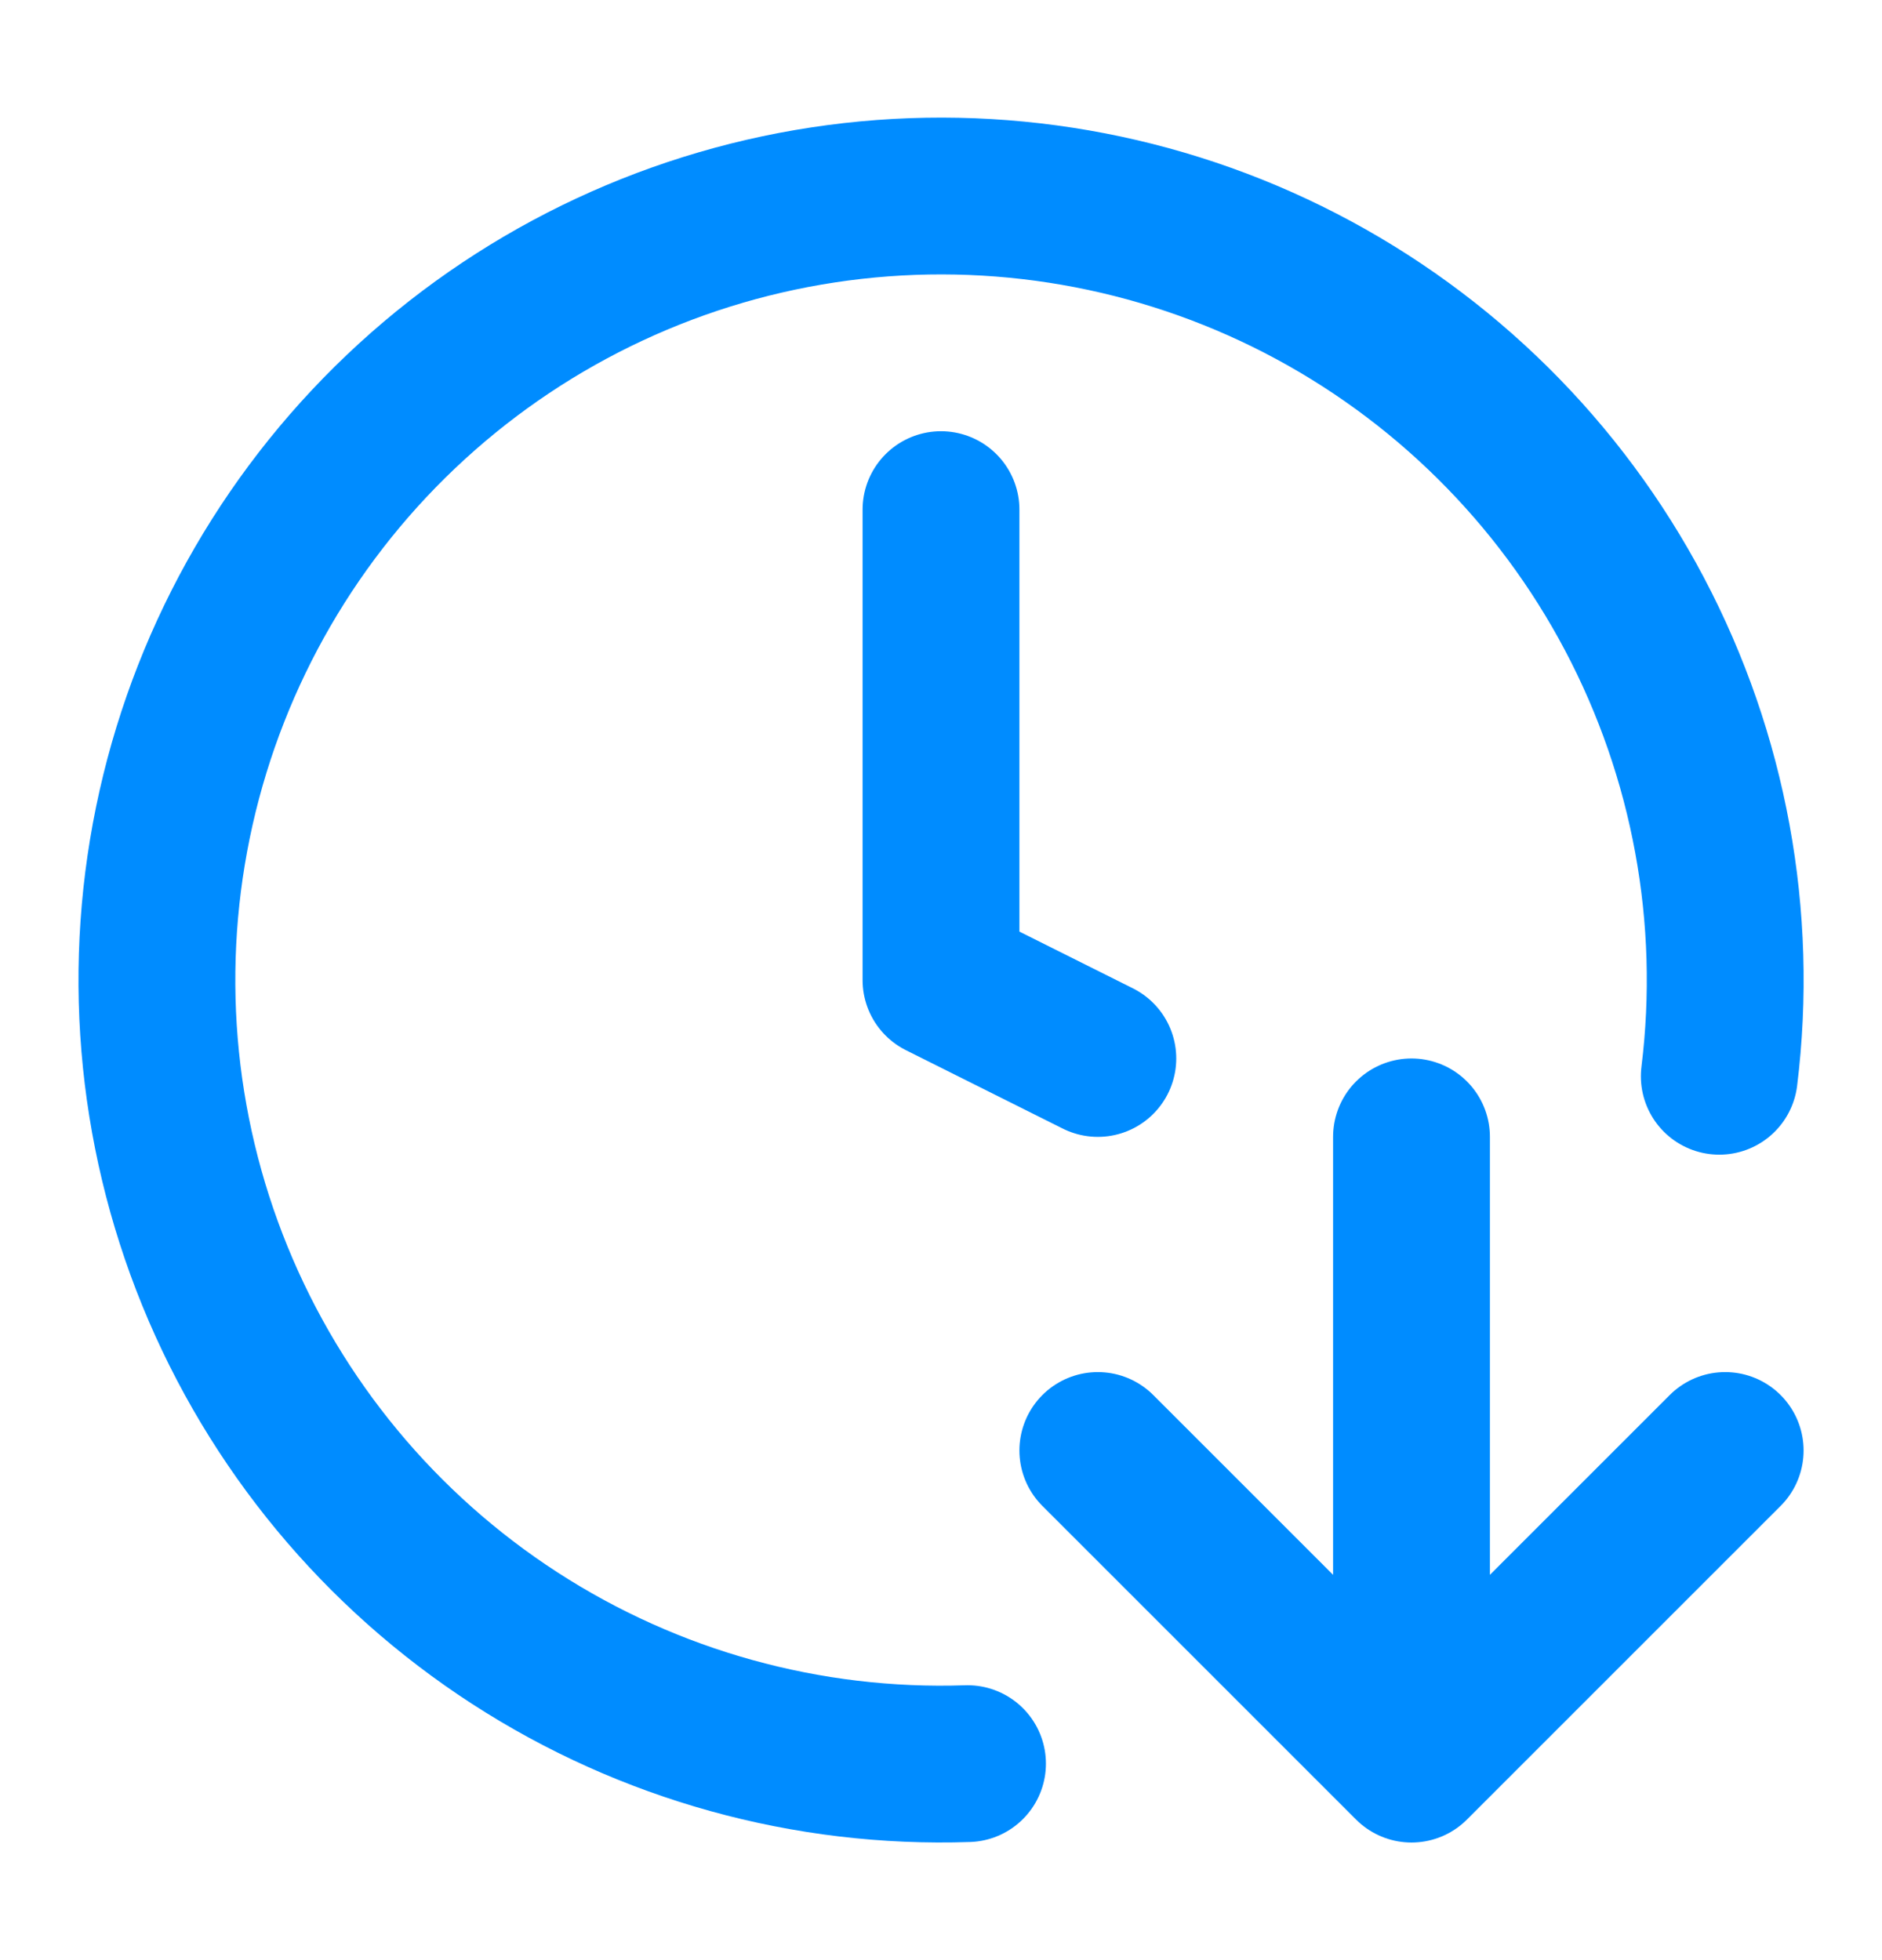 <svg width="24" height="25" viewBox="0 0 24 25" fill="none" xmlns="http://www.w3.org/2000/svg">
<path d="M12.338 22.494C10.294 22.563 8.279 22.004 6.563 20.892C4.847 19.78 3.513 18.169 2.741 16.276C1.969 14.383 1.796 12.299 2.245 10.304C2.694 8.309 3.743 6.5 5.252 5.12C6.761 3.74 8.656 2.856 10.683 2.587C12.71 2.318 14.771 2.676 16.588 3.614C18.404 4.552 19.89 6.024 20.844 7.832C21.799 9.641 22.176 11.698 21.925 13.727" stroke="#008CFF" stroke-width="2" stroke-linecap="round" stroke-linejoin="round"/>
<path d="M12 6.5V12.5L14 13.5M14 18.5L18 22.5M18 22.5L22 18.5M18 22.5V14.5" stroke="#008CFF" stroke-width="2" stroke-linecap="round" stroke-linejoin="round"/>
</svg>

